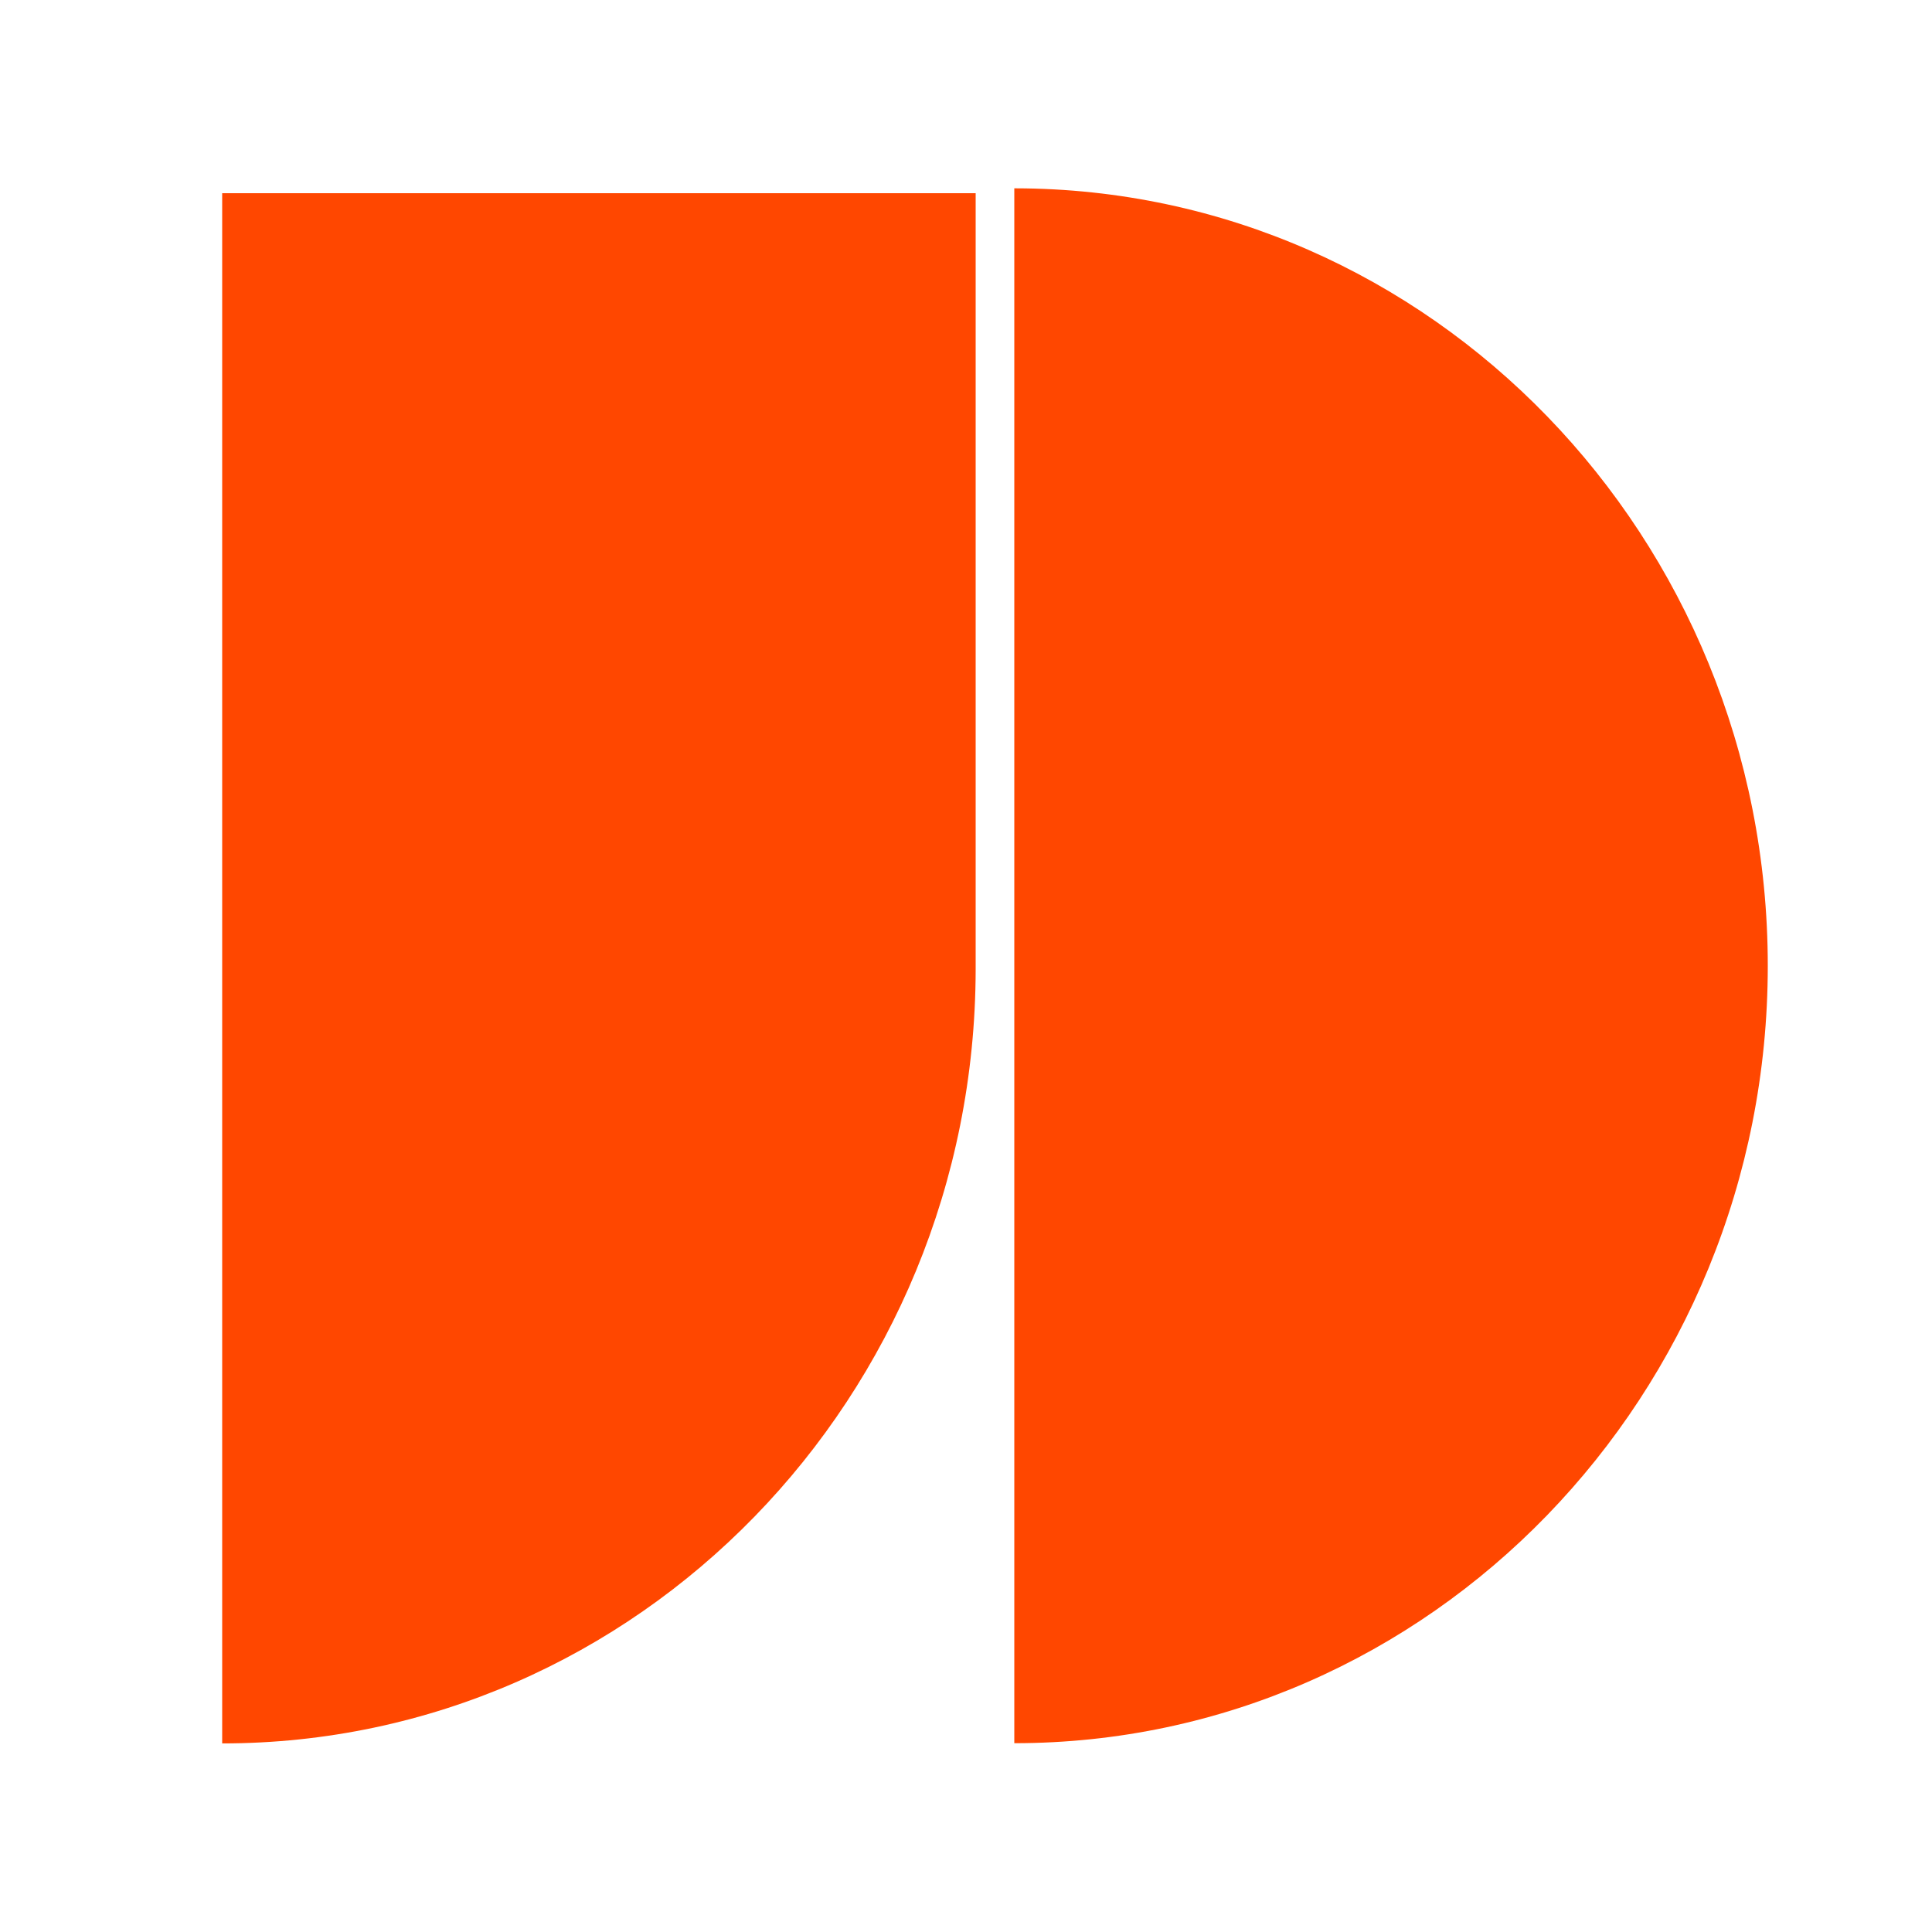 <svg xmlns="http://www.w3.org/2000/svg" version="1.1" xmlns:xlink="http://www.w3.org/1999/xlink" width="2000" height="2000"><svg xmlns="http://www.w3.org/2000/svg" xmlns:xlink="http://www.w3.org/1999/xlink" xmlns:serif="http://www.serif.com/" width="2000" height="2000" viewBox="0 0 2000 2000" version="1.1" xml:space="preserve" style="fill-rule:evenodd;clip-rule:evenodd;stroke-linejoin:round;stroke-miterlimit:2;">
    <g transform="matrix(0.975,0,0,1.006,75,-6.25)">
        <path d="M1001.29,200.001C1442.25,200.717 1800,558.91 1800,1000C1800,1441.53 1441.53,1800 1000,1800L1000,200L1001.29,200.001Z" style="fill:rgb(255,71,0);"></path>
    </g>
    <g transform="matrix(0.975,0,0,1.003,35,-0.625)">
        <path d="M1000,1000L999.999,1001.29C999.283,1442.25 641.09,1800 200,1800L200,200L1000,200L1000,1000Z" style="fill:rgb(255,71,0);"></path>
    </g>
</svg><style>@media (prefers-color-scheme: light) { :root { filter: none; } }
@media (prefers-color-scheme: dark) { :root { filter: none; } }
</style></svg>